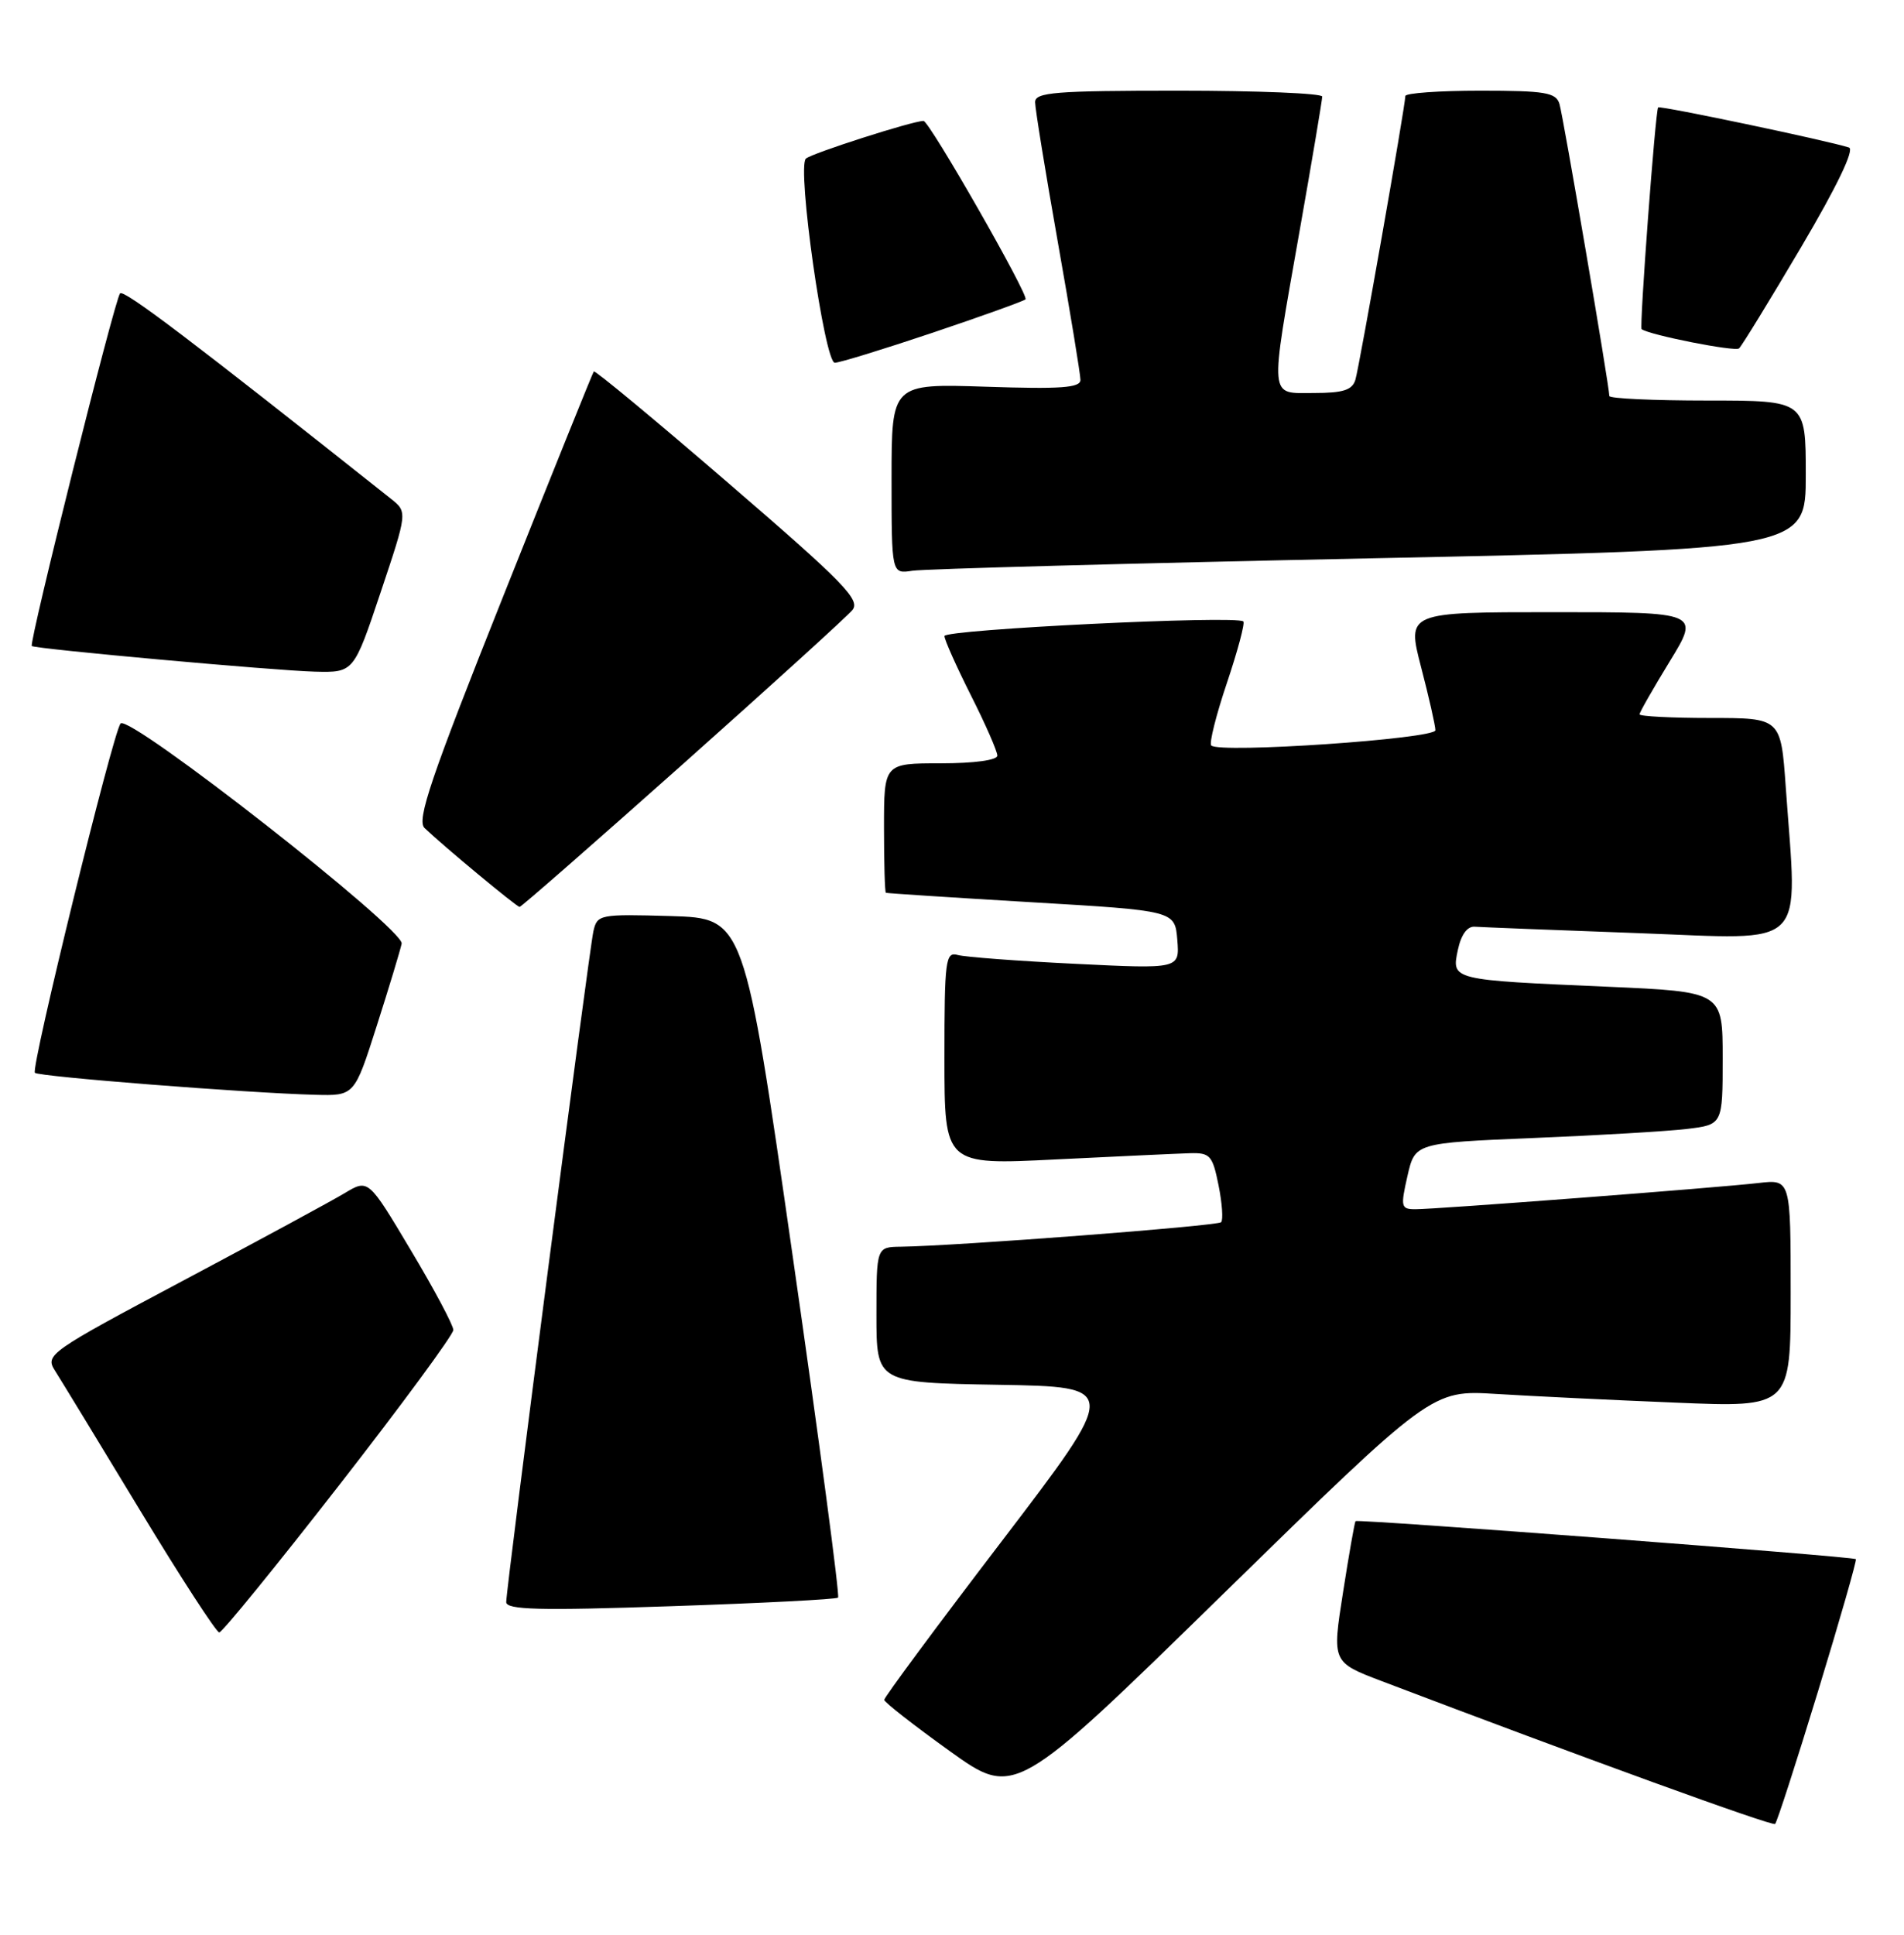 <?xml version="1.0" encoding="UTF-8" standalone="no"?>
<!DOCTYPE svg PUBLIC "-//W3C//DTD SVG 1.1//EN" "http://www.w3.org/Graphics/SVG/1.1/DTD/svg11.dtd" >
<svg xmlns="http://www.w3.org/2000/svg" xmlns:xlink="http://www.w3.org/1999/xlink" version="1.1" viewBox="0 0 252 256">
 <g >
 <path fill="currentColor"
d=" M 240.63 223.76 C 243.52 214.29 245.77 206.44 245.63 206.30 C 245.29 205.95 179.69 200.97 179.41 201.27 C 179.29 201.40 178.54 205.65 177.75 210.72 C 176.30 219.94 176.30 219.94 182.90 222.45 C 209.45 232.54 234.57 241.67 234.94 241.34 C 235.18 241.13 237.74 233.22 240.63 223.76 Z  M 198.00 184.44 C 202.68 184.73 213.36 185.25 221.75 185.59 C 237.00 186.23 237.00 186.23 237.00 171.13 C 237.00 156.04 237.00 156.04 232.75 156.53 C 227.41 157.15 190.13 160.00 187.34 160.00 C 185.42 160.00 185.35 159.70 186.28 155.61 C 187.28 151.23 187.28 151.23 202.89 150.58 C 211.48 150.23 220.64 149.69 223.25 149.38 C 228.00 148.81 228.00 148.81 228.00 140.02 C 228.00 131.23 228.00 131.23 212.75 130.56 C 192.03 129.66 192.11 129.68 192.95 125.70 C 193.38 123.67 194.20 122.54 195.19 122.62 C 196.05 122.68 205.81 123.07 216.87 123.47 C 239.60 124.30 237.90 125.98 236.35 104.15 C 235.70 95.00 235.70 95.00 226.35 95.00 C 221.21 95.00 217.00 94.78 217.00 94.52 C 217.00 94.25 218.80 91.10 220.99 87.52 C 224.98 81.00 224.98 81.00 205.59 81.00 C 186.20 81.00 186.20 81.00 188.08 88.25 C 189.12 92.24 189.97 96.00 189.98 96.62 C 190.00 97.76 161.38 99.72 160.31 98.64 C 160.02 98.35 160.95 94.63 162.38 90.38 C 163.81 86.13 164.79 82.46 164.56 82.23 C 163.73 81.39 125.00 83.29 125.00 84.16 C 125.00 84.65 126.58 88.18 128.50 92.00 C 130.43 95.82 132.00 99.41 132.00 99.98 C 132.00 100.58 128.96 101.00 124.50 101.00 C 117.00 101.00 117.00 101.00 117.00 109.50 C 117.00 114.17 117.11 118.06 117.25 118.13 C 117.39 118.20 126.05 118.76 136.50 119.38 C 155.50 120.50 155.50 120.50 155.82 124.36 C 156.13 128.21 156.13 128.21 142.32 127.53 C 134.72 127.16 127.71 126.63 126.75 126.36 C 125.14 125.91 125.00 127.02 125.00 140.01 C 125.00 154.15 125.00 154.15 139.75 153.41 C 147.86 153.01 155.83 152.64 157.45 152.59 C 160.16 152.51 160.48 152.86 161.28 156.84 C 161.76 159.23 161.91 161.42 161.62 161.72 C 161.12 162.22 126.57 164.86 119.25 164.96 C 116.00 165.00 116.00 165.00 116.00 173.98 C 116.00 182.95 116.00 182.95 132.09 183.23 C 148.17 183.50 148.17 183.50 132.59 203.92 C 124.01 215.15 117.01 224.60 117.03 224.92 C 117.05 225.24 120.94 228.28 125.69 231.69 C 134.31 237.87 134.31 237.87 161.91 210.89 C 189.50 183.92 189.50 183.92 198.00 184.44 Z  M 44.86 196.55 C 53.19 185.86 60.00 176.60 60.00 175.98 C 60.00 175.35 57.47 170.60 54.37 165.42 C 48.75 155.99 48.75 155.99 45.62 157.87 C 43.91 158.90 34.27 164.12 24.20 169.47 C 6.48 178.89 5.95 179.27 7.27 181.35 C 8.02 182.53 13.07 190.81 18.48 199.75 C 23.89 208.69 28.64 216.00 29.02 216.00 C 29.40 216.00 36.53 207.25 44.86 196.55 Z  M 110.92 211.39 C 111.16 211.17 108.46 190.85 104.92 166.24 C 98.50 121.50 98.50 121.50 88.78 121.21 C 79.36 120.94 79.04 121.00 78.54 123.21 C 77.95 125.85 67.00 210.06 67.00 211.98 C 67.00 213.01 71.37 213.12 88.75 212.53 C 100.71 212.13 110.69 211.62 110.92 211.39 Z  M 49.86 135.75 C 51.49 130.66 52.97 125.76 53.16 124.86 C 53.55 122.97 17.10 94.44 15.96 95.73 C 14.96 96.86 4.04 141.37 4.62 141.95 C 5.13 142.46 32.67 144.62 41.70 144.86 C 46.91 145.00 46.91 145.00 49.86 135.75 Z  M 90.34 101.14 C 101.99 90.77 112.10 81.58 112.81 80.73 C 113.93 79.39 111.70 77.10 96.48 63.99 C 86.79 55.63 78.74 48.96 78.59 49.15 C 78.44 49.34 73.04 62.73 66.60 78.90 C 57.00 102.98 55.12 108.53 56.19 109.56 C 58.73 111.99 68.39 120.00 68.77 120.00 C 68.99 120.00 78.69 111.51 90.34 101.14 Z  M 50.38 78.37 C 53.94 67.74 53.94 67.74 51.72 65.98 C 25.54 45.20 16.39 38.26 15.89 38.82 C 15.18 39.61 3.79 85.15 4.21 85.48 C 4.72 85.87 36.30 88.73 41.66 88.87 C 46.82 89.00 46.82 89.00 50.38 78.37 Z  M 181.25 73.88 C 239.00 72.68 239.00 72.68 239.00 62.84 C 239.00 53.00 239.00 53.00 226.00 53.00 C 218.85 53.00 213.00 52.73 213.00 52.40 C 213.00 51.12 206.90 15.40 206.40 13.75 C 205.94 12.24 204.52 12.00 195.93 12.00 C 190.47 12.00 186.00 12.32 186.00 12.71 C 186.00 13.96 179.93 48.43 179.39 50.25 C 178.98 51.61 177.77 52.00 173.93 52.00 C 167.90 52.00 168.01 53.26 172.01 30.53 C 173.66 21.20 175.00 13.21 175.00 12.78 C 175.00 12.35 166.45 12.00 156.00 12.00 C 139.66 12.00 137.00 12.21 137.00 13.52 C 137.00 14.36 138.35 22.67 140.00 32.00 C 141.65 41.33 143.00 49.55 143.00 50.27 C 143.00 51.32 140.38 51.50 130.50 51.17 C 118.00 50.76 118.00 50.76 118.00 63.35 C 118.00 75.95 118.00 75.95 120.75 75.52 C 122.26 75.28 149.49 74.54 181.25 73.88 Z  M 123.45 44.02 C 129.96 41.83 135.49 39.84 135.73 39.61 C 136.22 39.12 123.00 16.00 122.23 16.00 C 120.80 16.00 107.38 20.30 106.66 20.99 C 105.45 22.13 109.13 48.00 110.49 48.00 C 111.10 48.00 116.93 46.21 123.45 44.02 Z  M 238.38 32.71 C 243.15 24.63 245.48 19.77 244.72 19.52 C 241.93 18.61 219.72 13.95 219.46 14.21 C 219.10 14.58 216.96 43.31 217.27 43.55 C 218.28 44.32 229.65 46.57 230.17 46.10 C 230.53 45.77 234.23 39.74 238.38 32.71 Z "/>
</g>
</svg>